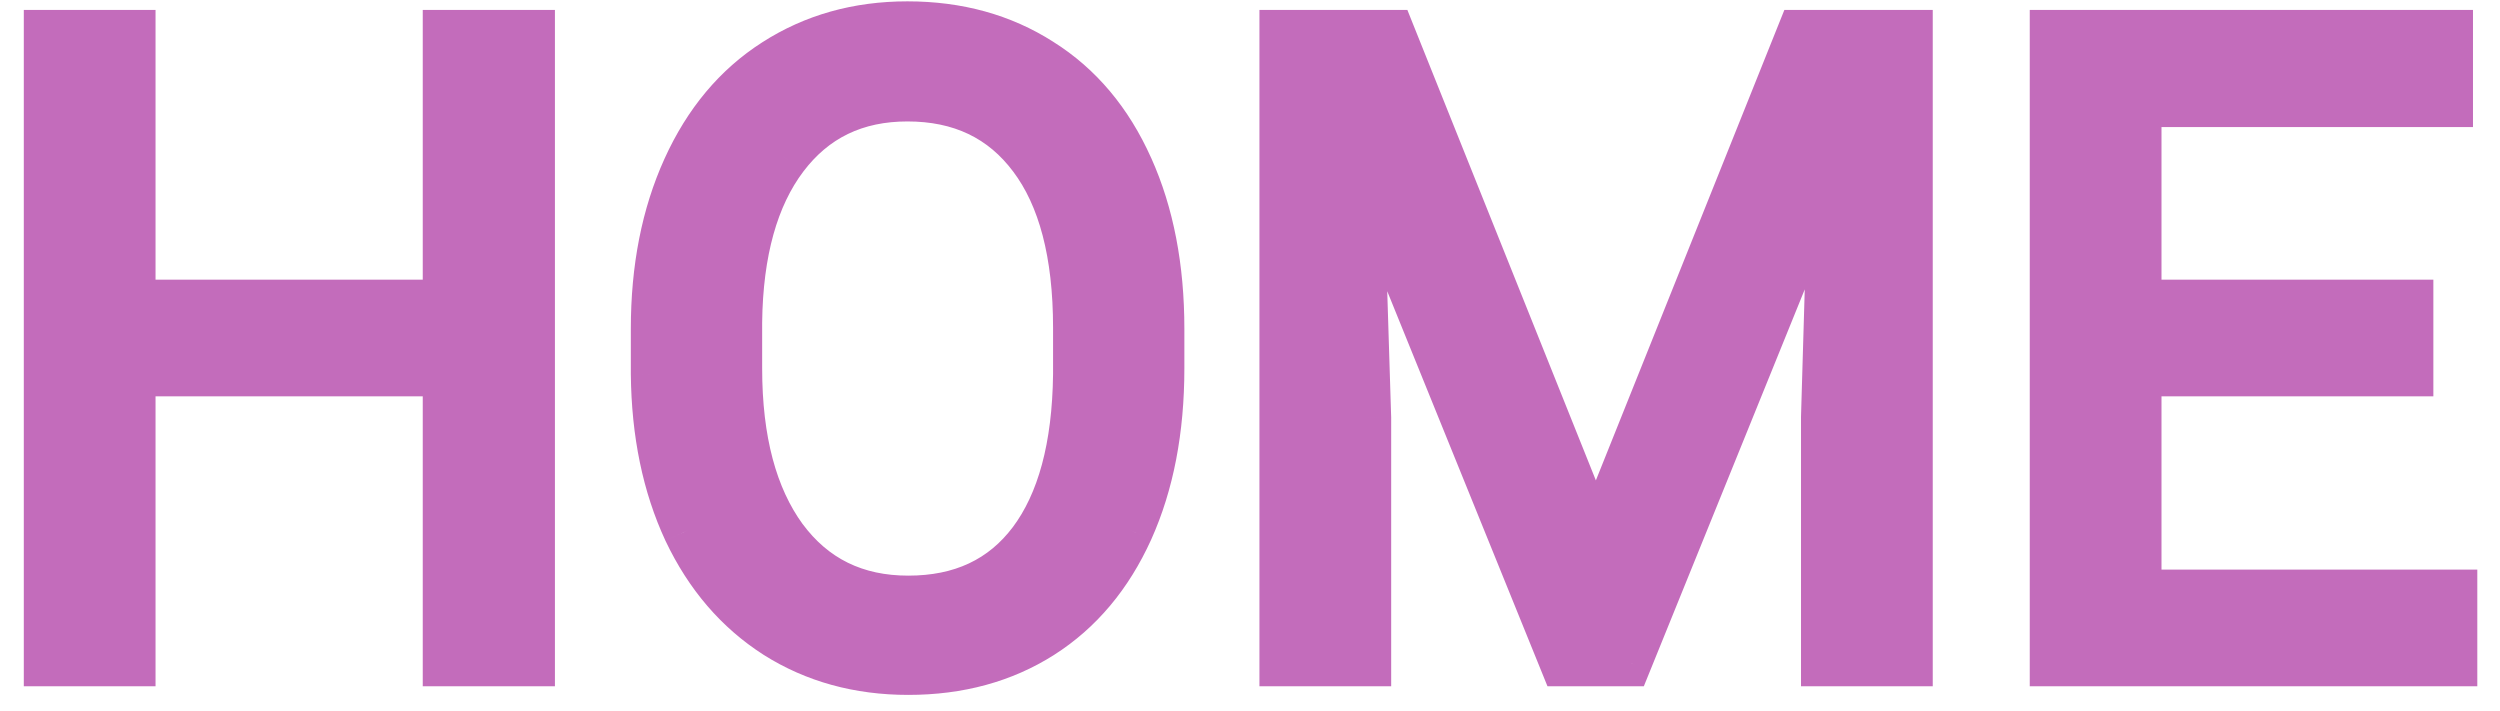 <svg width="102" height="29" viewBox="0 0 102 29" fill="none" xmlns="http://www.w3.org/2000/svg">
<path d="M21.641 27H18.248V15.17H5.346V27H1.971V1.406H5.346V12.41H18.248V1.406H21.641V27ZM47.322 15.029C47.322 17.537 46.9 19.729 46.057 21.604C45.213 23.467 44.018 24.891 42.471 25.875C40.924 26.859 39.119 27.352 37.057 27.352C35.041 27.352 33.254 26.859 31.695 25.875C30.137 24.879 28.924 23.467 28.057 21.639C27.201 19.799 26.762 17.672 26.738 15.258V13.412C26.738 10.951 27.166 8.777 28.021 6.891C28.877 5.004 30.084 3.562 31.643 2.566C33.213 1.559 35.006 1.055 37.022 1.055C39.072 1.055 40.877 1.553 42.435 2.549C44.006 3.533 45.213 4.969 46.057 6.855C46.9 8.73 47.322 10.916 47.322 13.412V15.029ZM43.965 13.377C43.965 10.342 43.355 8.016 42.137 6.398C40.918 4.77 39.213 3.955 37.022 3.955C34.889 3.955 33.207 4.77 31.977 6.398C30.758 8.016 30.131 10.266 30.096 13.148V15.029C30.096 17.971 30.711 20.285 31.941 21.973C33.184 23.648 34.889 24.486 37.057 24.486C39.236 24.486 40.924 23.695 42.119 22.113C43.315 20.52 43.93 18.24 43.965 15.275V13.377ZM56.744 1.406L65.111 22.289L73.478 1.406H77.856V27H74.481V17.033L74.797 6.275L66.394 27H63.81L55.426 6.328L55.76 17.033V27H52.385V1.406H56.744ZM98.281 15.17H87.189V24.24H100.074V27H83.814V1.406H99.898V4.184H87.189V12.41H98.281V15.17Z" fill="#C36CBB"/>
<path d="M21.641 27V28H22.641V27H21.641ZM18.248 27H17.248V28H18.248V27ZM18.248 15.17H19.248V14.17H18.248V15.17ZM5.346 15.17V14.17H4.346V15.17H5.346ZM5.346 27V28H6.346V27H5.346ZM1.971 27H0.971V28H1.971V27ZM1.971 1.406V0.406H0.971V1.406H1.971ZM5.346 1.406H6.346V0.406H5.346V1.406ZM5.346 12.41H4.346V13.41H5.346V12.41ZM18.248 12.41V13.41H19.248V12.41H18.248ZM18.248 1.406V0.406H17.248V1.406H18.248ZM21.641 1.406H22.641V0.406H21.641V1.406ZM21.641 26H18.248V28H21.641V26ZM19.248 27V15.17H17.248V27H19.248ZM18.248 14.17H5.346V16.17H18.248V14.17ZM4.346 15.17V27H6.346V15.17H4.346ZM5.346 26H1.971V28H5.346V26ZM2.971 27V1.406H0.971V27H2.971ZM1.971 2.406H5.346V0.406H1.971V2.406ZM4.346 1.406V12.41H6.346V1.406H4.346ZM5.346 13.41H18.248V11.41H5.346V13.41ZM19.248 12.41V1.406H17.248V12.41H19.248ZM18.248 2.406H21.641V0.406H18.248V2.406ZM20.641 1.406V27H22.641V1.406H20.641ZM46.057 21.604L46.968 22.016L46.969 22.014L46.057 21.604ZM31.695 25.875L31.157 26.718L31.161 26.721L31.695 25.875ZM28.057 21.639L27.15 22.06L27.153 22.067L28.057 21.639ZM26.738 15.258H25.738L25.738 15.268L26.738 15.258ZM31.643 2.566L32.181 3.409L32.183 3.408L31.643 2.566ZM42.435 2.549L41.897 3.391L41.904 3.396L42.435 2.549ZM46.057 6.855L45.144 7.264L45.145 7.266L46.057 6.855ZM42.137 6.398L41.336 6.998L41.338 7L42.137 6.398ZM31.977 6.398L31.179 5.796L31.178 5.797L31.977 6.398ZM30.096 13.148L29.096 13.136V13.148H30.096ZM31.941 21.973L31.133 22.562L31.138 22.568L31.941 21.973ZM42.119 22.113L42.917 22.716L42.919 22.713L42.119 22.113ZM43.965 15.275L44.965 15.287V15.275H43.965ZM46.322 15.029C46.322 17.426 45.919 19.472 45.145 21.193L46.969 22.014C47.882 19.985 48.322 17.648 48.322 15.029H46.322ZM45.146 21.191C44.373 22.898 43.298 24.163 41.934 25.031L43.008 26.719C44.737 25.618 46.053 24.035 46.968 22.016L45.146 21.191ZM41.934 25.031C40.567 25.901 38.953 26.352 37.057 26.352V28.352C39.285 28.352 41.281 27.817 43.008 26.719L41.934 25.031ZM37.057 26.352C35.212 26.352 33.613 25.904 32.229 25.029L31.161 26.721C32.895 27.815 34.87 28.352 37.057 28.352V26.352ZM32.234 25.032C30.848 24.147 29.755 22.885 28.96 21.21L27.153 22.067C28.093 24.048 29.425 25.611 31.157 26.718L32.234 25.032ZM28.963 21.217C28.178 19.529 27.761 17.546 27.738 15.248L25.738 15.268C25.763 17.797 26.224 20.069 27.15 22.06L28.963 21.217ZM27.738 15.258V13.412H25.738V15.258H27.738ZM27.738 13.412C27.738 11.067 28.146 9.039 28.932 7.304L27.111 6.478C26.186 8.516 25.738 10.835 25.738 13.412H27.738ZM28.932 7.304C29.718 5.571 30.805 4.289 32.181 3.409L31.104 1.724C29.363 2.836 28.036 4.437 27.111 6.478L28.932 7.304ZM32.183 3.408C33.579 2.512 35.181 2.055 37.022 2.055V0.055C34.83 0.055 32.847 0.605 31.102 1.725L32.183 3.408ZM37.022 2.055C38.903 2.055 40.516 2.509 41.897 3.391L42.974 1.706C41.237 0.596 39.242 0.055 37.022 0.055V2.055ZM41.904 3.396C43.288 4.263 44.371 5.536 45.144 7.264L46.969 6.447C46.054 4.401 44.724 2.803 42.967 1.702L41.904 3.396ZM45.145 7.266C45.919 8.987 46.322 11.028 46.322 13.412H48.322C48.322 10.804 47.881 8.474 46.969 6.445L45.145 7.266ZM46.322 13.412V15.029H48.322V13.412H46.322ZM44.965 13.377C44.965 10.228 44.336 7.655 42.935 5.797L41.338 7C42.375 8.377 42.965 10.456 42.965 13.377H44.965ZM42.937 5.799C41.514 3.896 39.5 2.955 37.022 2.955V4.955C38.926 4.955 40.322 5.643 41.336 6.998L42.937 5.799ZM37.022 2.955C34.592 2.955 32.608 3.904 31.179 5.796L32.775 7.001C33.806 5.635 35.186 4.955 37.022 4.955V2.955ZM31.178 5.797C29.787 7.642 29.133 10.128 29.096 13.136L31.096 13.161C31.129 10.403 31.729 8.389 32.775 7L31.178 5.797ZM29.096 13.148V15.029H31.096V13.148H29.096ZM29.096 15.029C29.096 18.099 29.736 20.646 31.133 22.562L32.749 21.384C31.685 19.924 31.096 17.843 31.096 15.029H29.096ZM31.138 22.568C32.577 24.51 34.587 25.486 37.057 25.486V23.486C35.191 23.486 33.79 22.787 32.745 21.377L31.138 22.568ZM37.057 25.486C39.514 25.486 41.512 24.576 42.917 22.716L41.321 21.51C40.336 22.815 38.959 23.486 37.057 23.486V25.486ZM42.919 22.713C44.29 20.885 44.928 18.366 44.965 15.287L42.965 15.264C42.931 18.115 42.339 20.154 41.319 21.513L42.919 22.713ZM44.965 15.275V13.377H42.965V15.275H44.965ZM56.744 1.406L57.672 1.034L57.421 0.406H56.744V1.406ZM65.111 22.289L64.183 22.661L65.111 24.978L66.04 22.661L65.111 22.289ZM73.478 1.406V0.406H72.802L72.55 1.034L73.478 1.406ZM77.856 1.406H78.856V0.406H77.856V1.406ZM77.856 27V28H78.856V27H77.856ZM74.481 27H73.481V28H74.481V27ZM74.481 17.033L73.481 17.004L73.481 17.018V17.033H74.481ZM74.797 6.275L75.796 6.305L73.87 5.9L74.797 6.275ZM66.394 27V28H67.068L67.321 27.376L66.394 27ZM63.81 27L62.884 27.376L63.137 28H63.81V27ZM55.426 6.328L56.352 5.952L54.426 6.359L55.426 6.328ZM55.76 17.033H56.76V17.018L56.759 17.002L55.76 17.033ZM55.76 27V28H56.76V27H55.76ZM52.385 27H51.385V28H52.385V27ZM52.385 1.406V0.406H51.385V1.406H52.385ZM55.816 1.778L64.183 22.661L66.04 21.917L57.672 1.034L55.816 1.778ZM66.04 22.661L74.407 1.778L72.55 1.034L64.183 21.917L66.04 22.661ZM73.478 2.406H77.856V0.406H73.478V2.406ZM76.856 1.406V27H78.856V1.406H76.856ZM77.856 26H74.481V28H77.856V26ZM75.481 27V17.033H73.481V27H75.481ZM75.48 17.063L75.796 6.305L73.797 6.246L73.481 17.004L75.48 17.063ZM73.87 5.9L65.468 26.624L67.321 27.376L75.724 6.651L73.87 5.9ZM66.394 26H63.81V28H66.394V26ZM64.737 26.624L56.352 5.952L54.499 6.704L62.884 27.376L64.737 26.624ZM54.426 6.359L54.76 17.064L56.759 17.002L56.425 6.297L54.426 6.359ZM54.76 17.033V27H56.76V17.033H54.76ZM55.76 26H52.385V28H55.76V26ZM53.385 27V1.406H51.385V27H53.385ZM52.385 2.406H56.744V0.406H52.385V2.406ZM98.281 15.17V16.17H99.281V15.17H98.281ZM87.189 15.17V14.17H86.189V15.17H87.189ZM87.189 24.24H86.189V25.24H87.189V24.24ZM100.074 24.24H101.074V23.24H100.074V24.24ZM100.074 27V28H101.074V27H100.074ZM83.814 27H82.814V28H83.814V27ZM83.814 1.406V0.406H82.814V1.406H83.814ZM99.898 1.406H100.898V0.406H99.898V1.406ZM99.898 4.184V5.184H100.898V4.184H99.898ZM87.189 4.184V3.184H86.189V4.184H87.189ZM87.189 12.41H86.189V13.41H87.189V12.41ZM98.281 12.41H99.281V11.41H98.281V12.41ZM98.281 14.17H87.189V16.17H98.281V14.17ZM86.189 15.17V24.24H88.189V15.17H86.189ZM87.189 25.24H100.074V23.24H87.189V25.24ZM99.074 24.24V27H101.074V24.24H99.074ZM100.074 26H83.814V28H100.074V26ZM84.814 27V1.406H82.814V27H84.814ZM83.814 2.406H99.898V0.406H83.814V2.406ZM98.898 1.406V4.184H100.898V1.406H98.898ZM99.898 3.184H87.189V5.184H99.898V3.184ZM86.189 4.184V12.41H88.189V4.184H86.189ZM87.189 13.41H98.281V11.41H87.189V13.41ZM97.281 12.41V15.17H99.281V12.41H97.281Z" fill="#C36CBB"/>
</svg>
